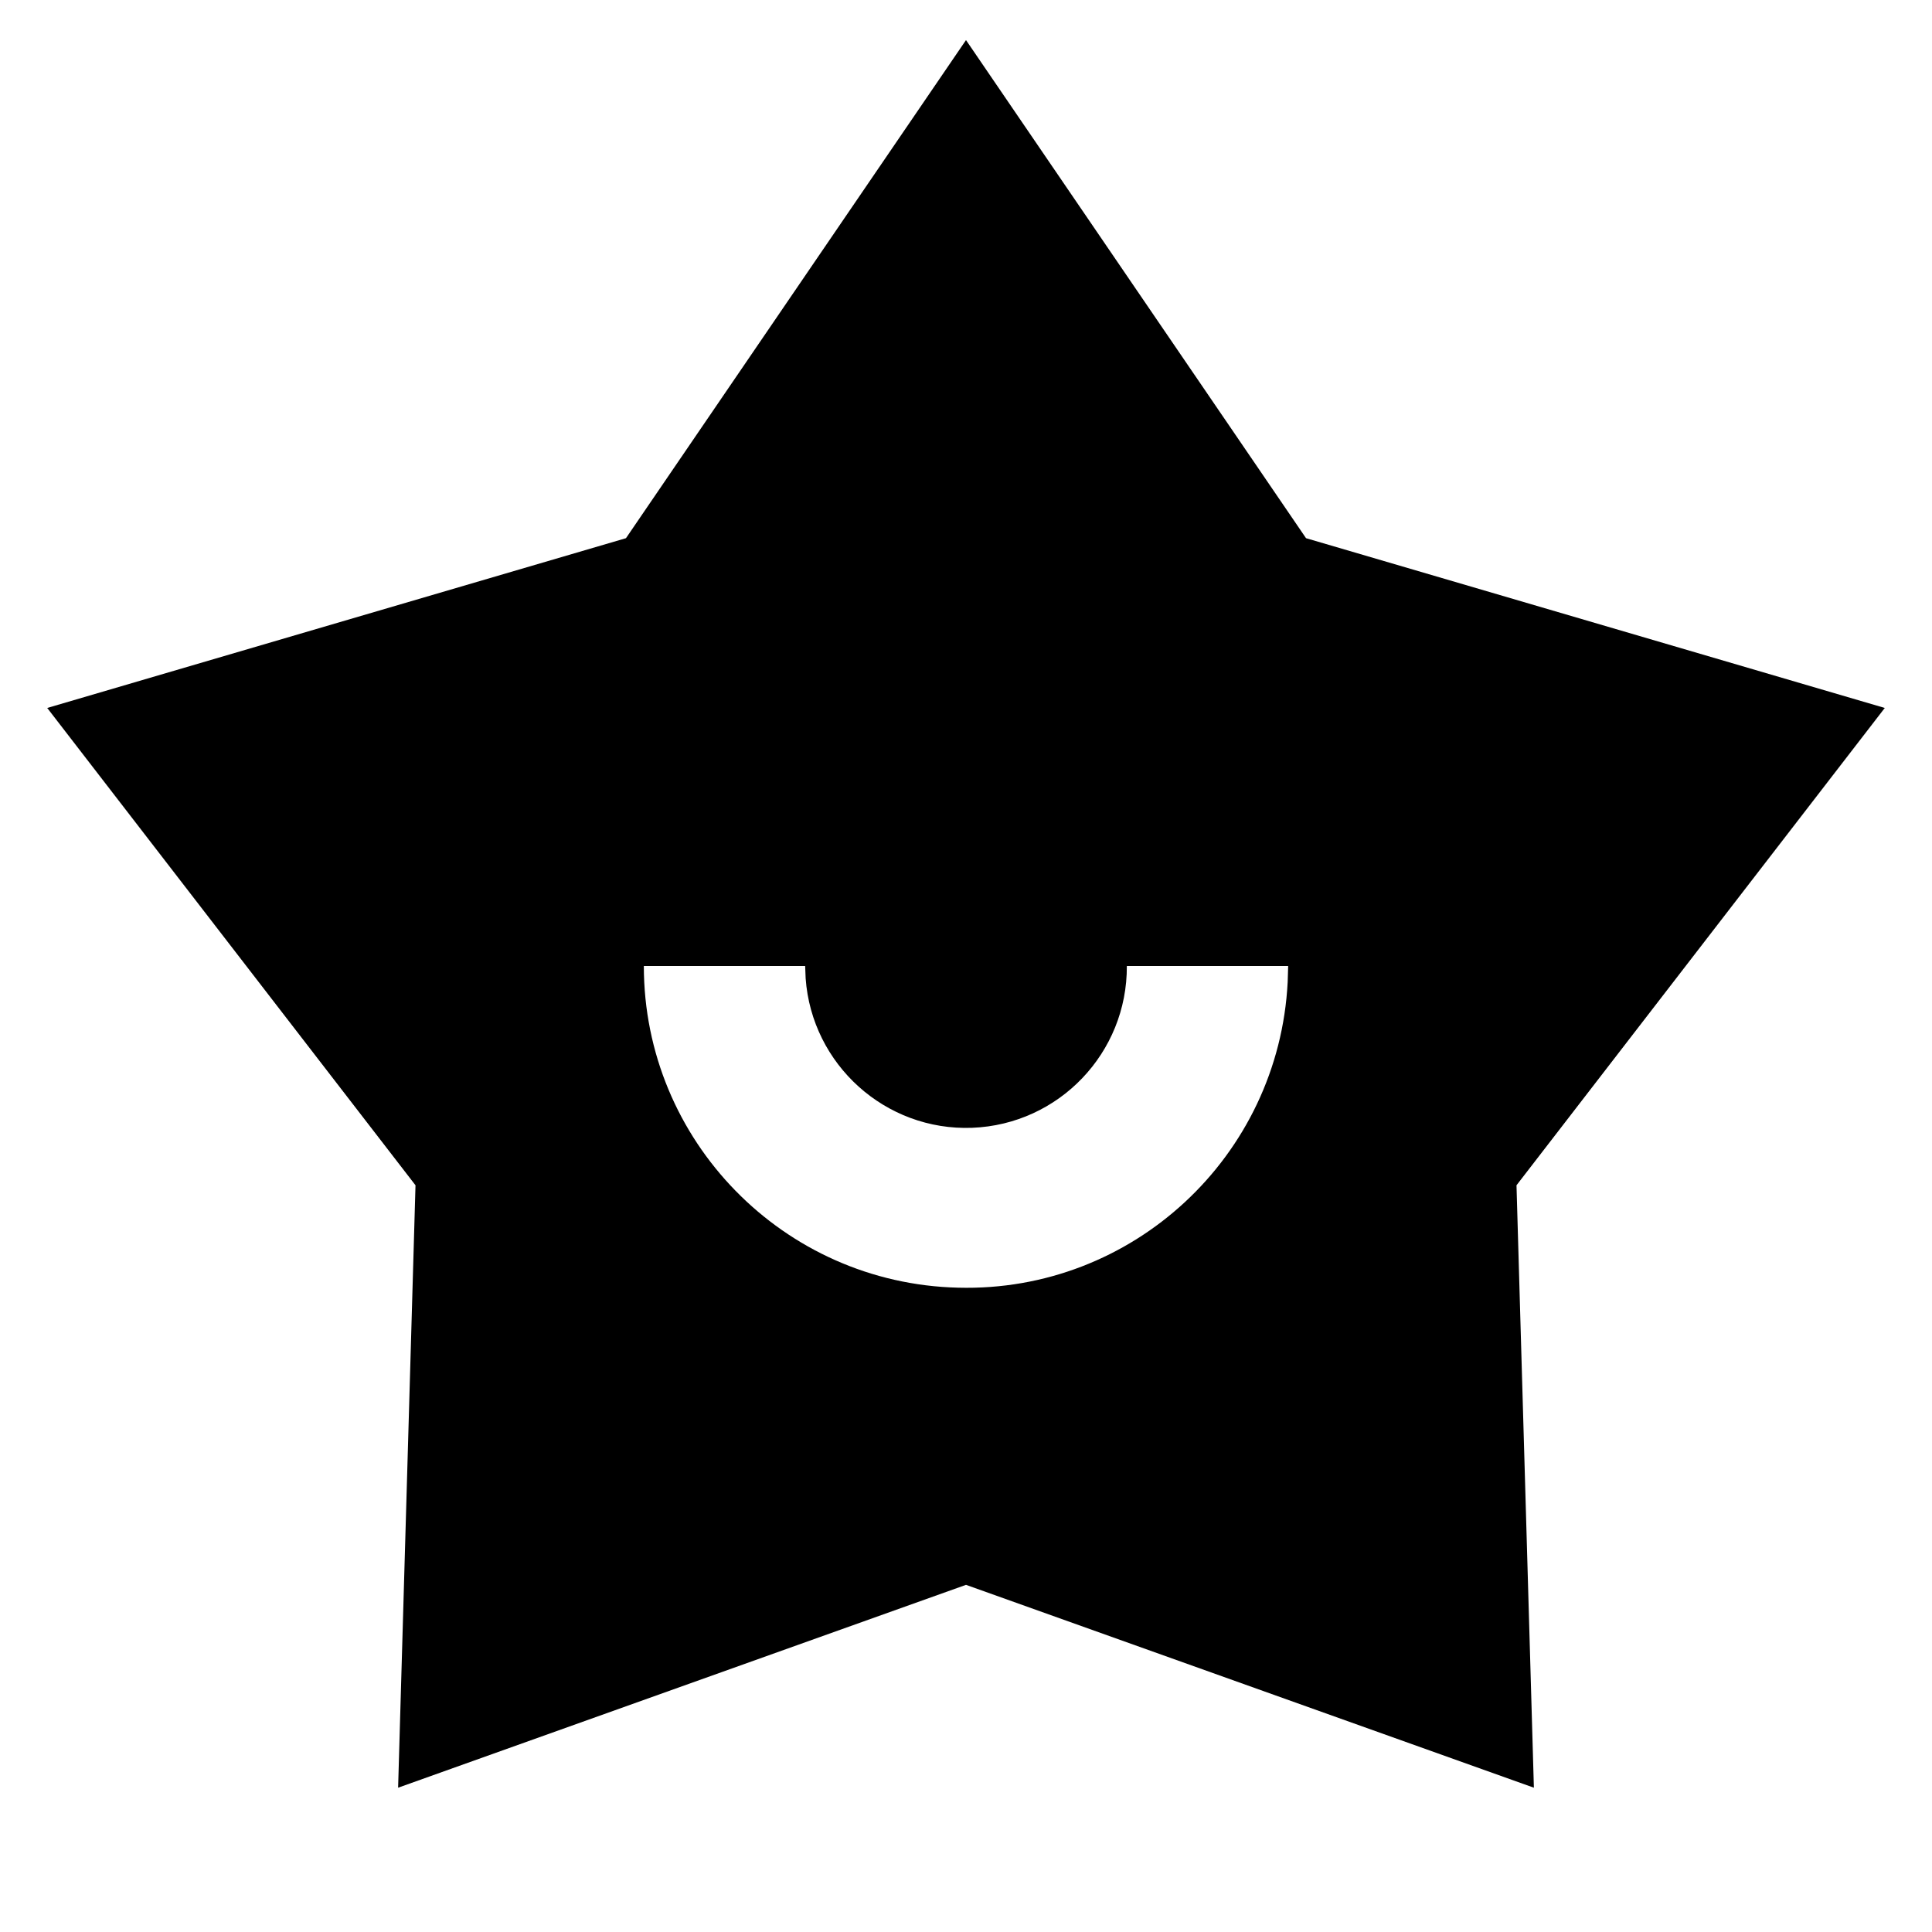 <?xml version="1.0" encoding="UTF-8"?>
<svg xmlns="http://www.w3.org/2000/svg" xmlns:xlink="http://www.w3.org/1999/xlink" width="16" height="16" viewBox="0 0 16 16" version="1.1">
<g id="surface1">
<path style=" stroke:none;fill-rule:nonzero;fill:rgb(0%,0%,0%);fill-opacity:1;" d="M 8 0.332 L 10.816 4.457 L 15.609 5.863 L 12.559 9.816 L 12.703 14.805 L 8 13.125 L 3.297 14.805 L 3.441 9.816 L 0.391 5.863 L 5.184 4.457 Z M 6.668 8 L 5.332 8 C 5.332 9.445 6.488 10.629 7.934 10.664 C 9.379 10.703 10.59 9.578 10.664 8.133 L 10.668 8 L 9.332 8 C 9.336 8.719 8.77 9.312 8.051 9.34 C 7.332 9.367 6.723 8.816 6.672 8.102 Z M 6.668 8 "/>
</g>
</svg>
